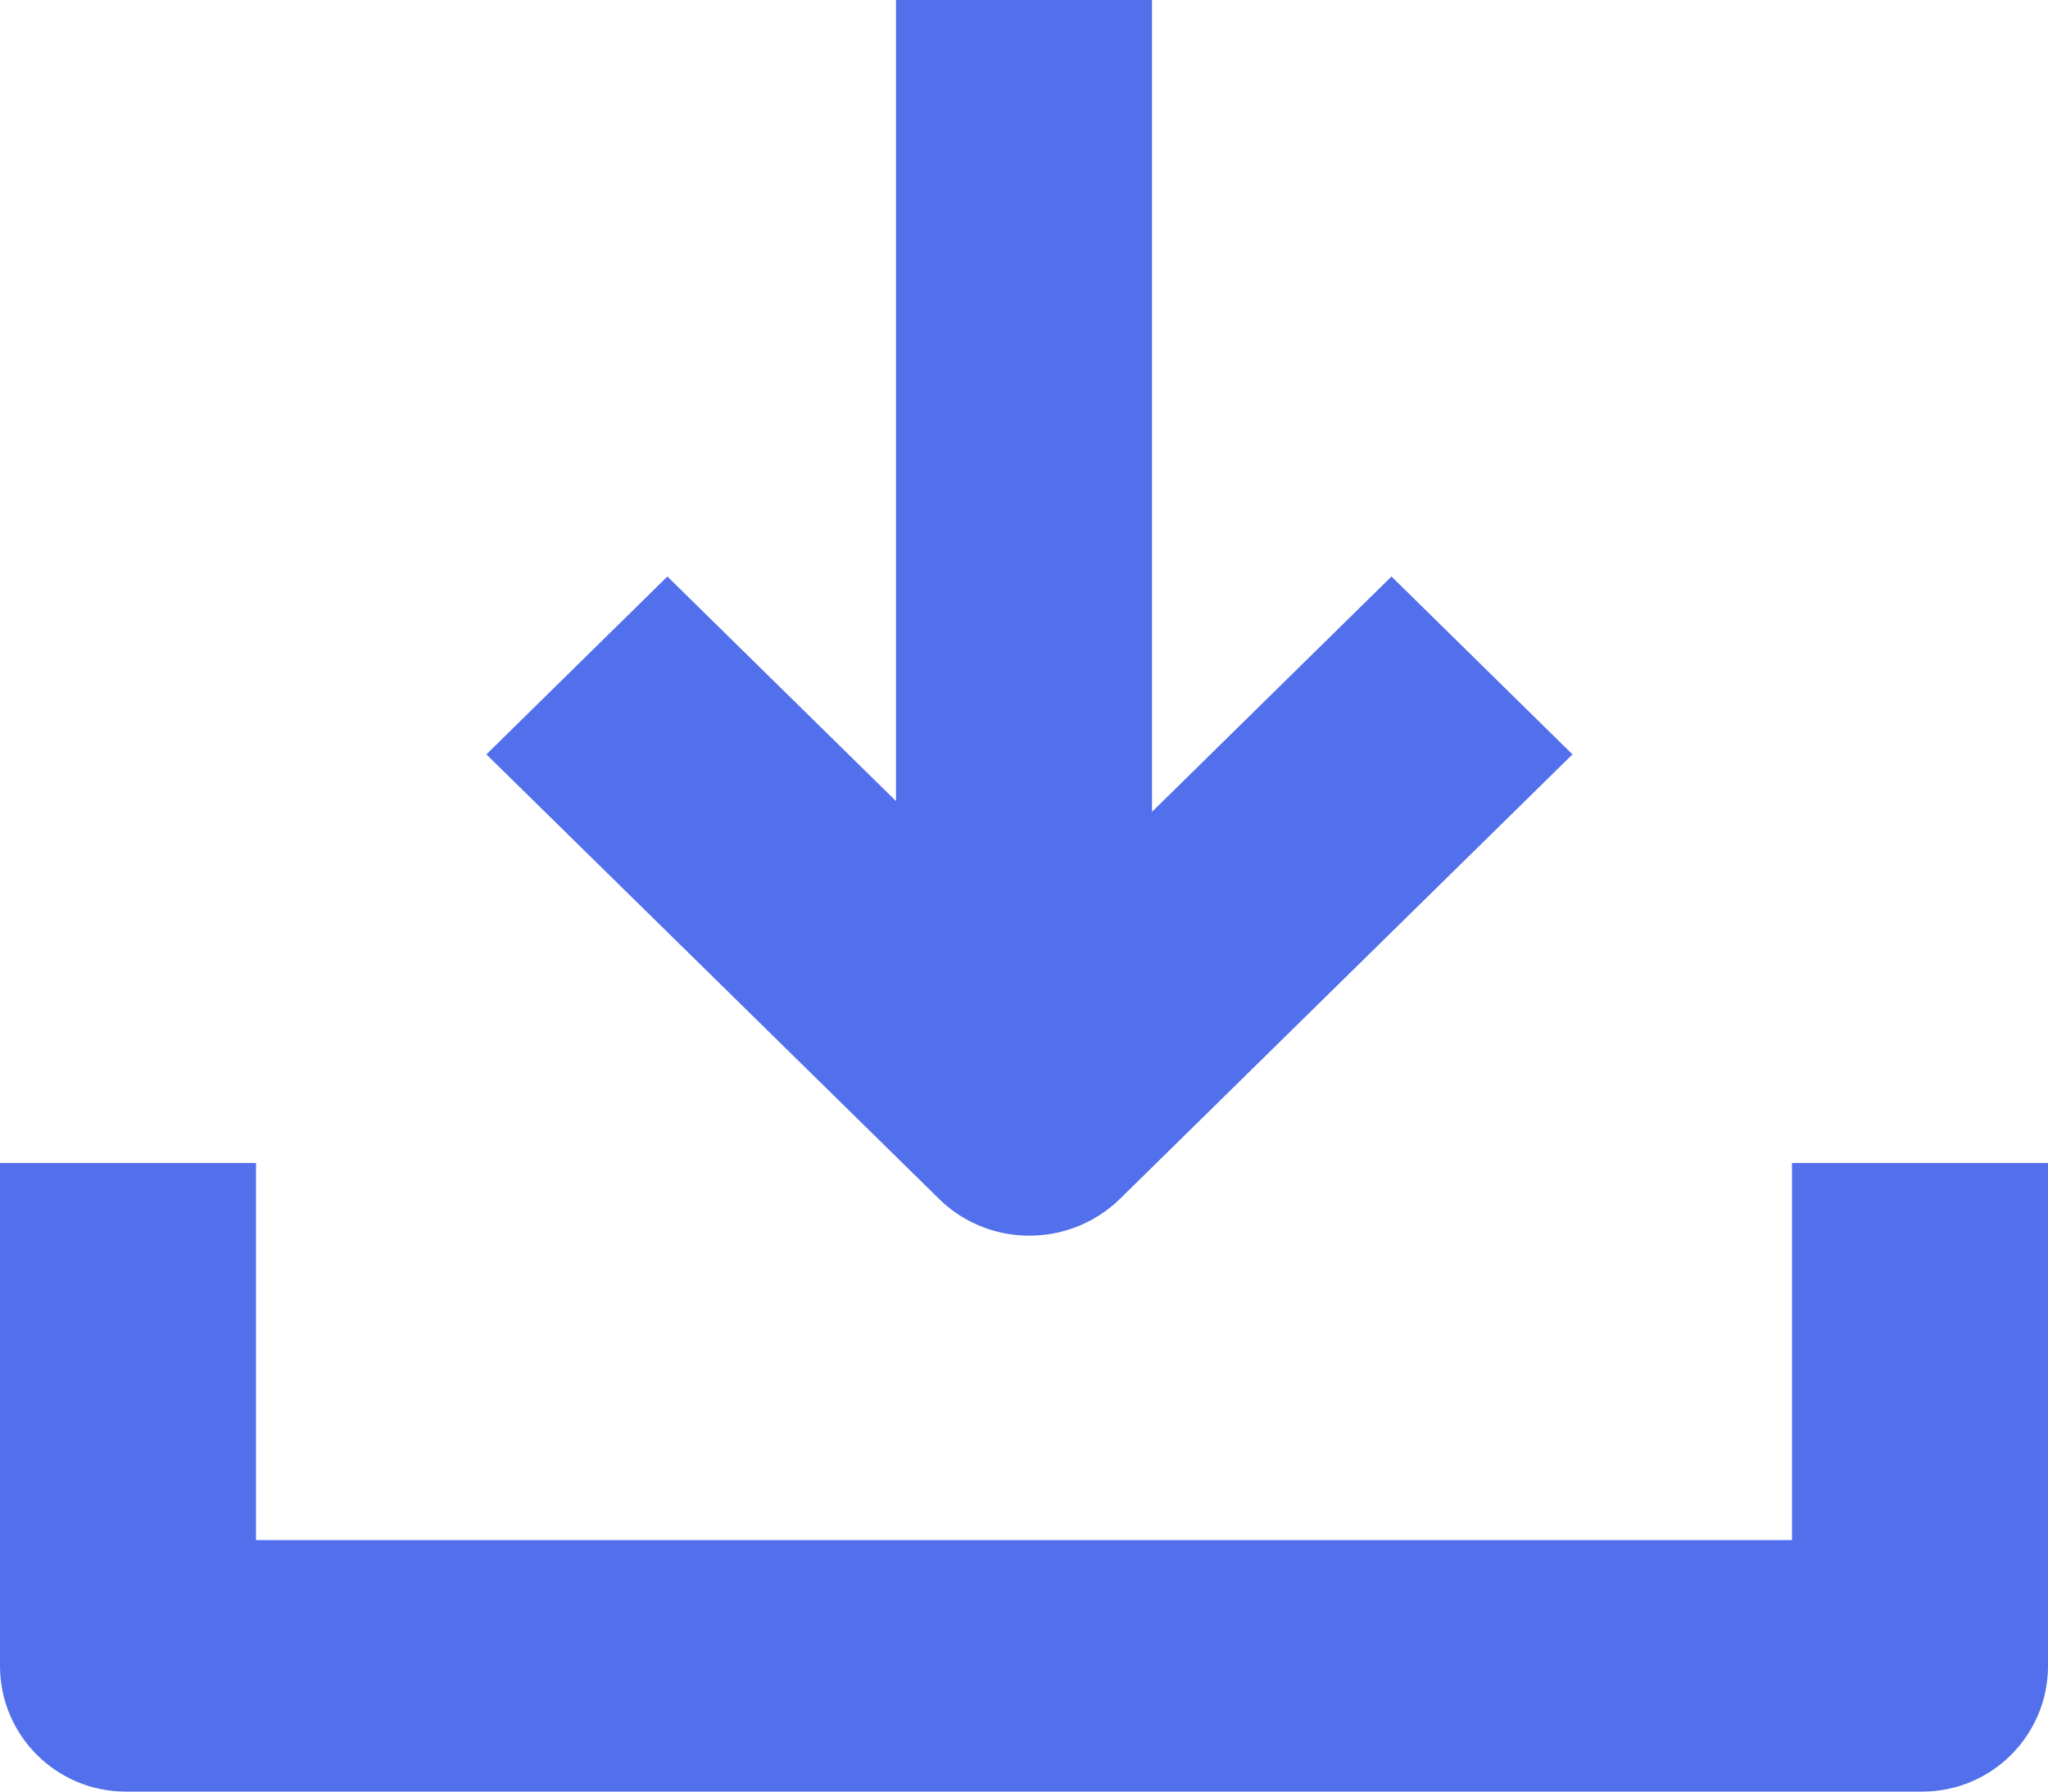 <svg width="16" height="14" viewBox="0 0 16 14" fill="none" xmlns="http://www.w3.org/2000/svg">
<path fill-rule="evenodd" clip-rule="evenodd" d="M7 0H9V6.344L10.871 4.505L12.285 5.895L8.75 9.368C8.725 9.392 8.7 9.415 8.674 9.435C8.438 9.624 8.135 9.692 7.852 9.638C7.663 9.602 7.482 9.512 7.336 9.368L3.8 5.895L5.214 4.505L7 6.26V0ZM2 9.088H0V13L3.7964e-05 13.009L0 13.018C0 13.56 0.44 14 0.982 14H0.995L1 14L1.005 14H14.995L15 14L15.005 14H15.018C15.56 14 16 13.56 16 13.018L16 13.009L16 13V9.088H14V12.035H2V9.088Z" fill="#526FEC"/>
</svg>
